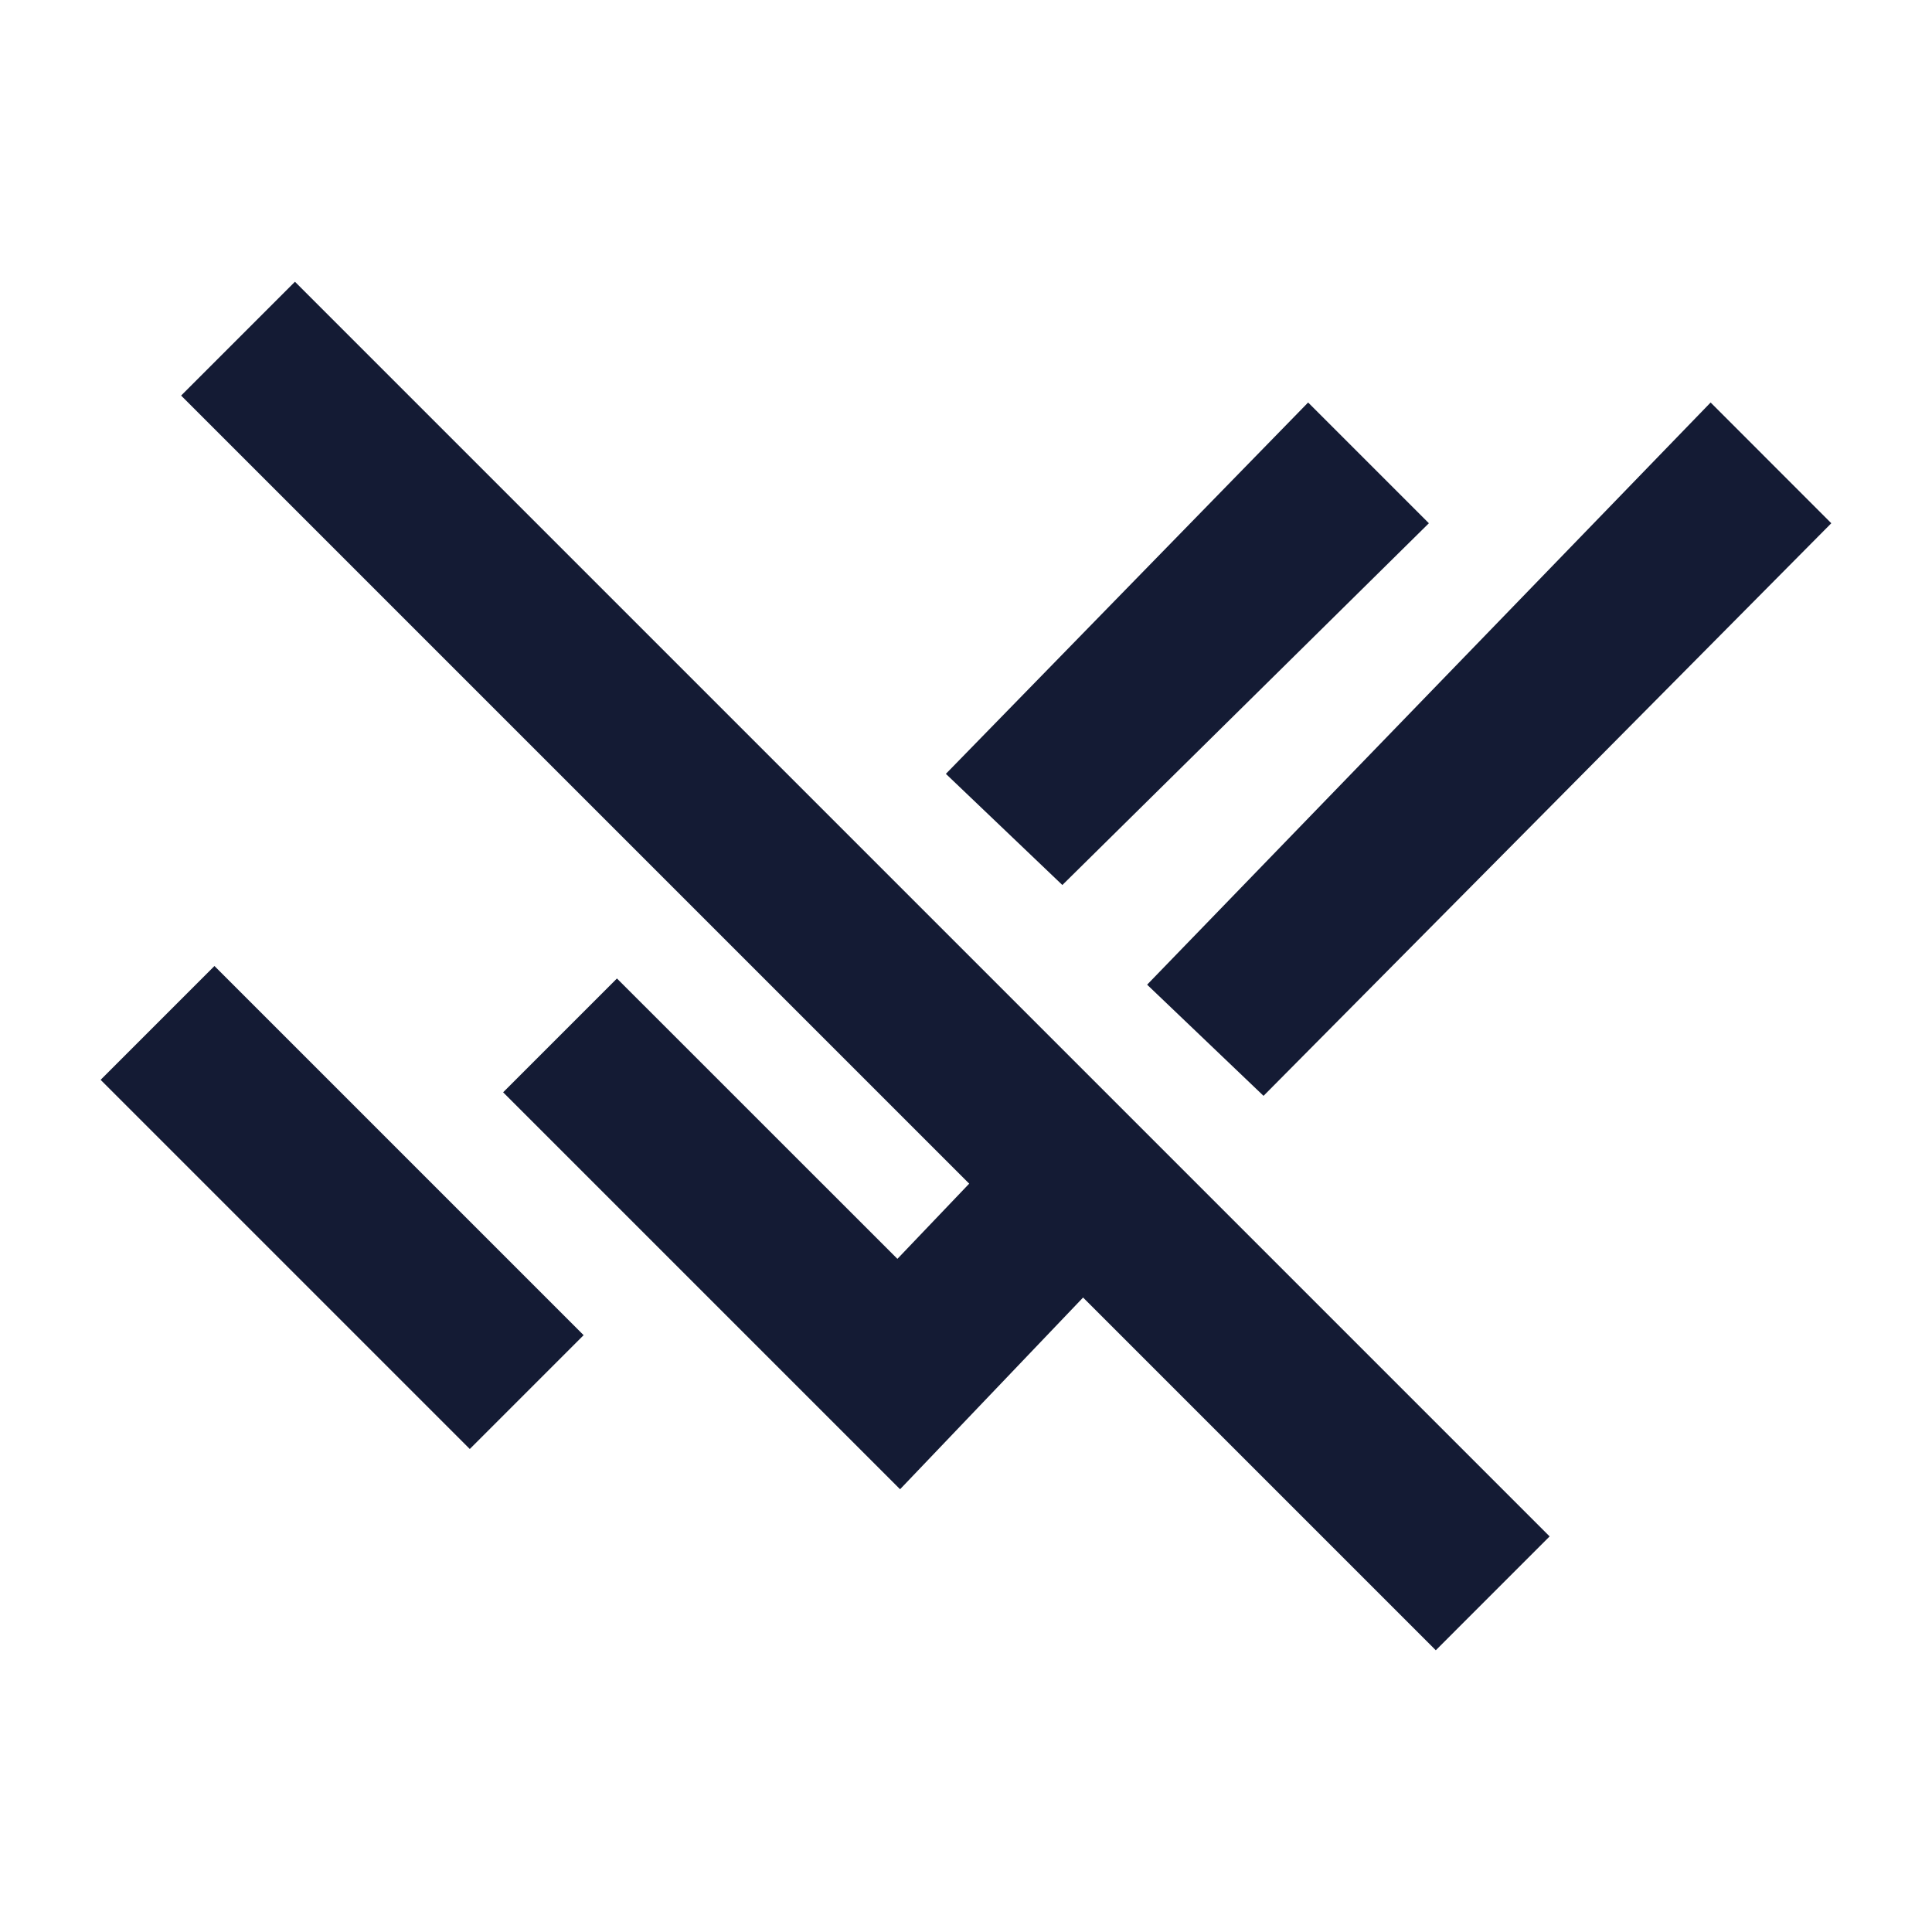 <svg width="24" height="24" viewBox="0 0 24 24" fill="none" xmlns="http://www.w3.org/2000/svg">
<path fill-rule="evenodd" clip-rule="evenodd" d="M3.664 3.5L19.25 19.086L17.836 20.5L2.25 4.914L3.664 3.5Z" fill="#141B34"/>
<path d="M13.197 10.994L11.75 9.613L16.25 5L17.75 6.5L13.197 10.994Z" fill="#141B34"/>
<path d="M1.25 13.414L2.664 12L7.25 16.586L5.836 18L1.25 13.414Z" fill="#141B34"/>
<path d="M15.696 13.613L14.25 12.232L21.25 5L22.749 6.5L15.696 13.613Z" fill="#141B34"/>
<path d="M13.329 13.353L14.776 14.734L11.181 18.5L6.25 13.569L7.664 12.155L11.148 15.638L13.329 13.353Z" fill="#141B34"/>
</svg>
